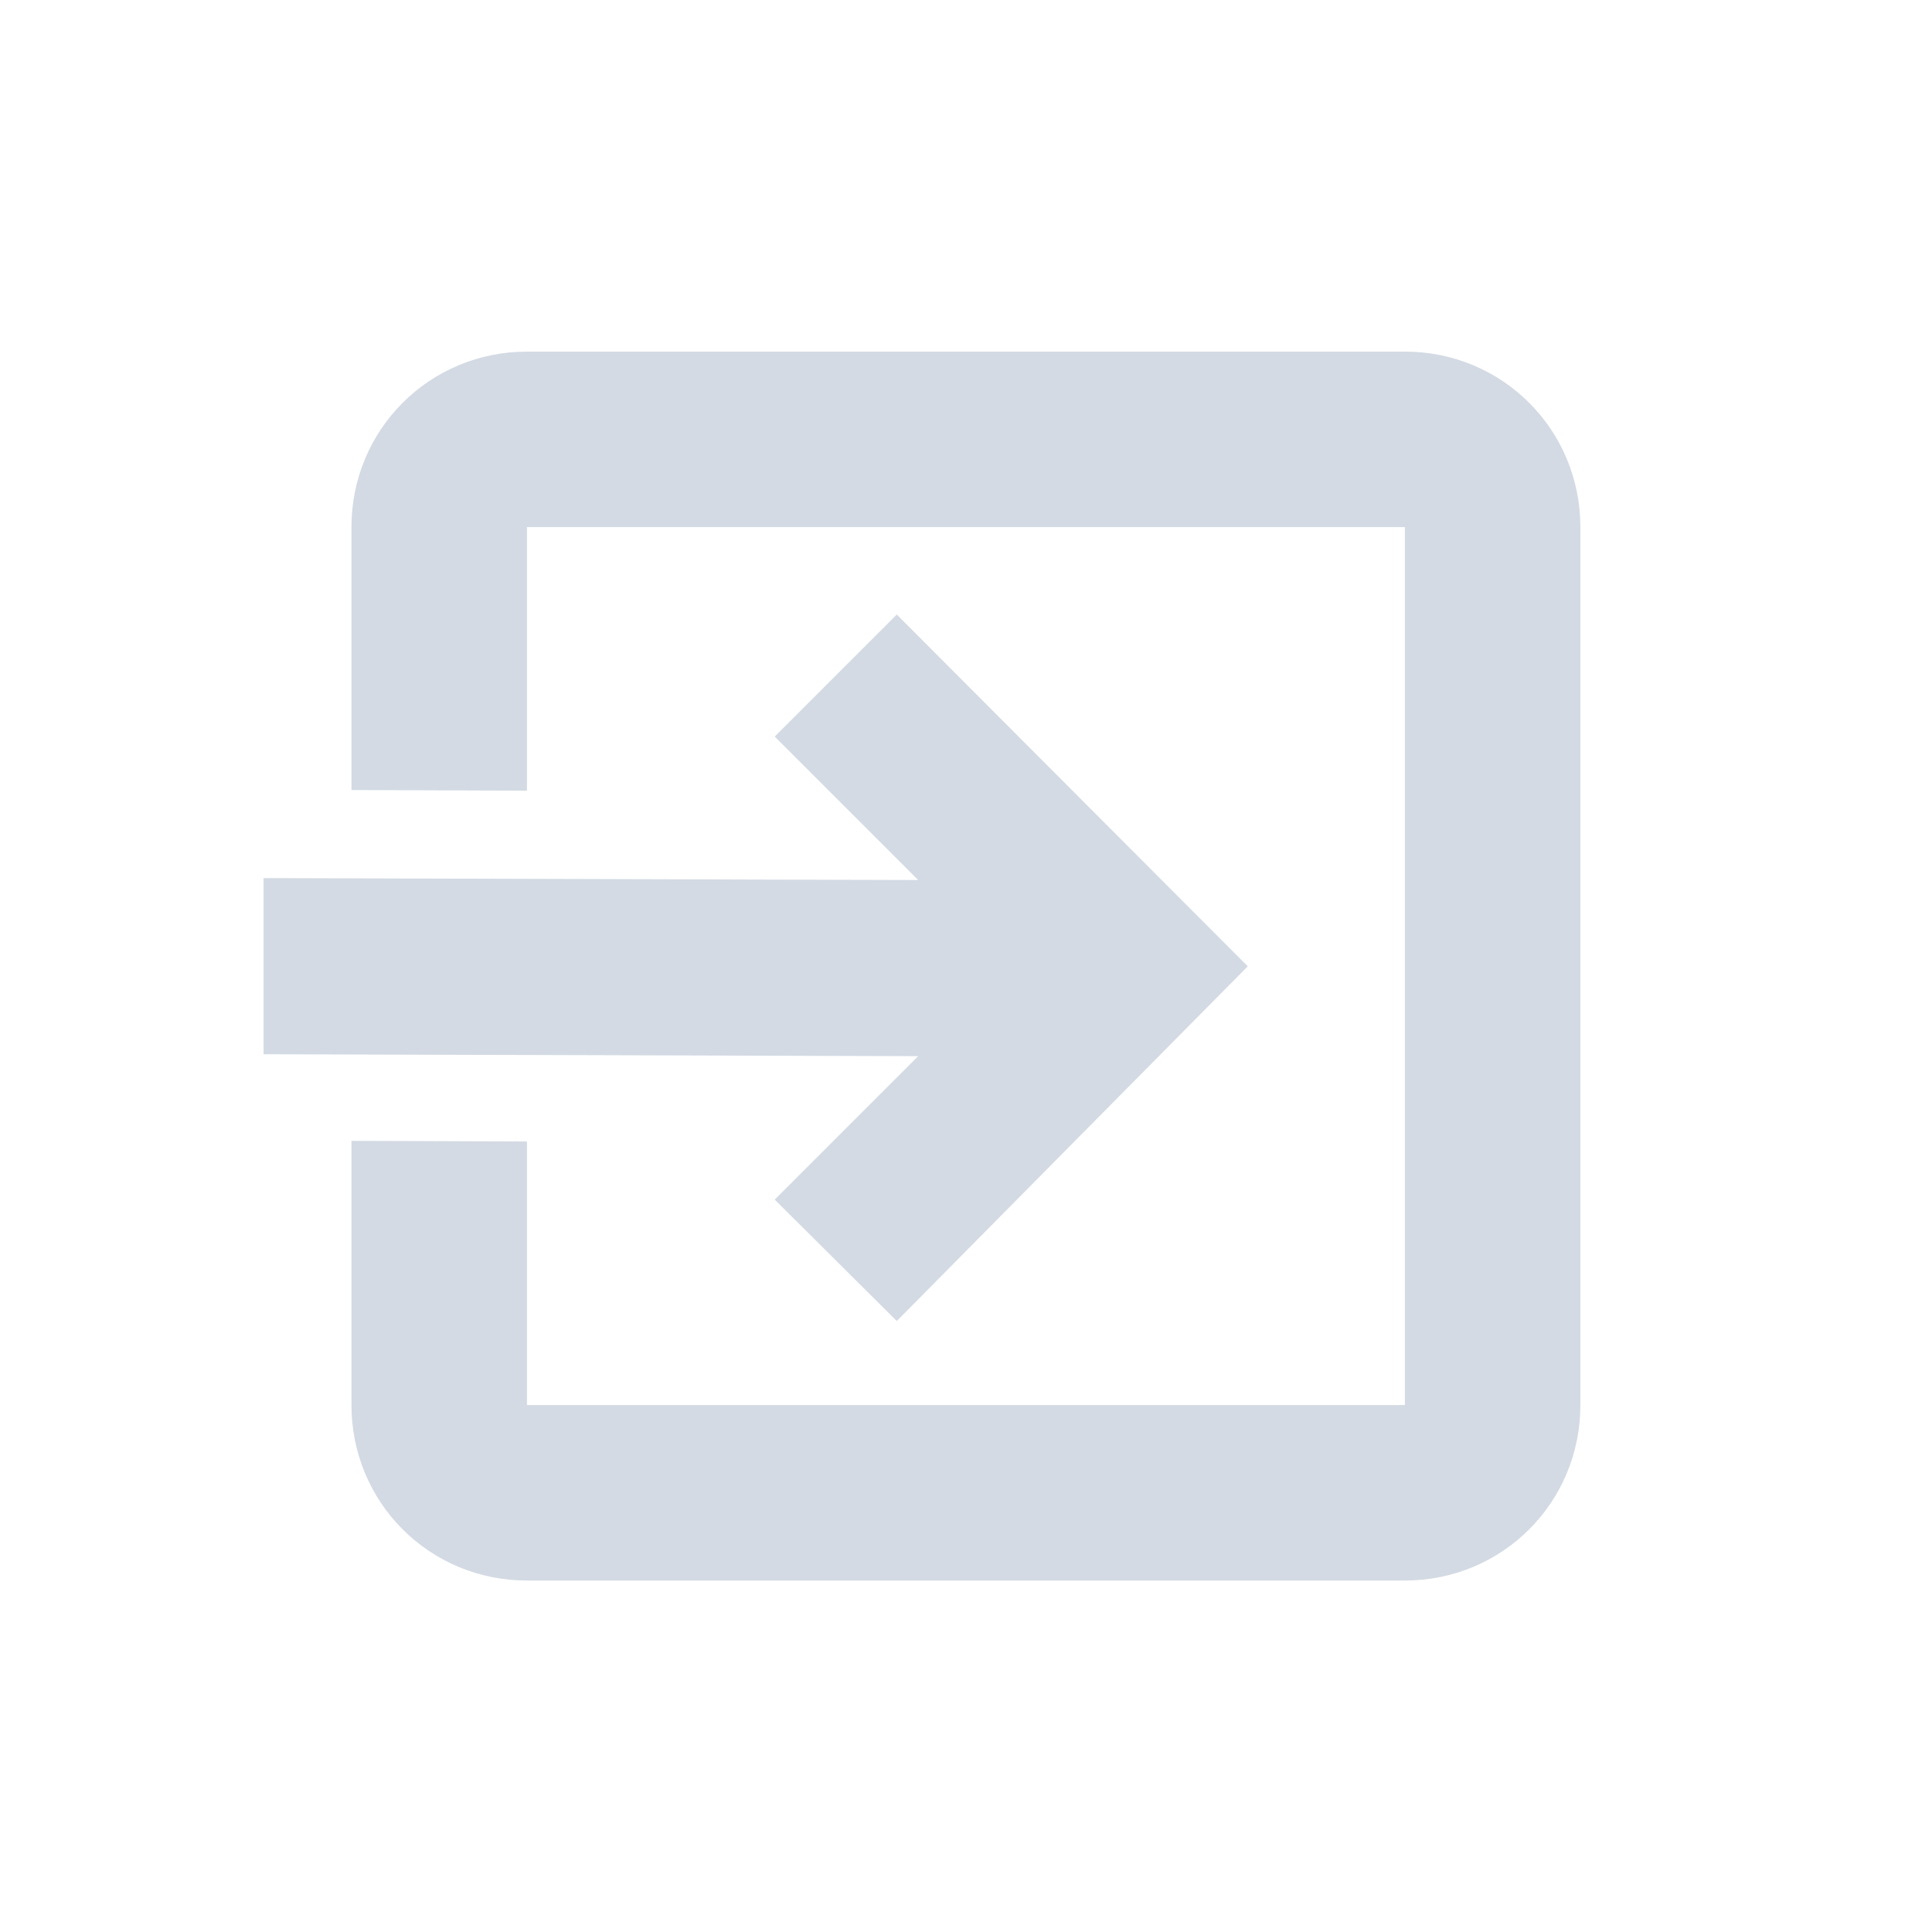 <svg height="12pt" viewBox="0 0 12 12" width="12pt" xmlns="http://www.w3.org/2000/svg"><path d="m3.273 2.184c-.605 0-1.09.484-1.09 1.09v1.633l1.09.004v-1.637h5.453v5.453h-5.453v-1.637l-1.09-.004v1.641c0 .605.484 1.09 1.09 1.09h5.453c.605 0 1.09-.484 1.09-1.09v-5.453c0-.605-.484-1.09-1.09-1.09zm2.297 1.633-.758.758.891.891-4.066-.012v1.094l4.066.012-.891.891.758.754 2.18-2.203zm0 0" fill="#d3dae3"/></svg>